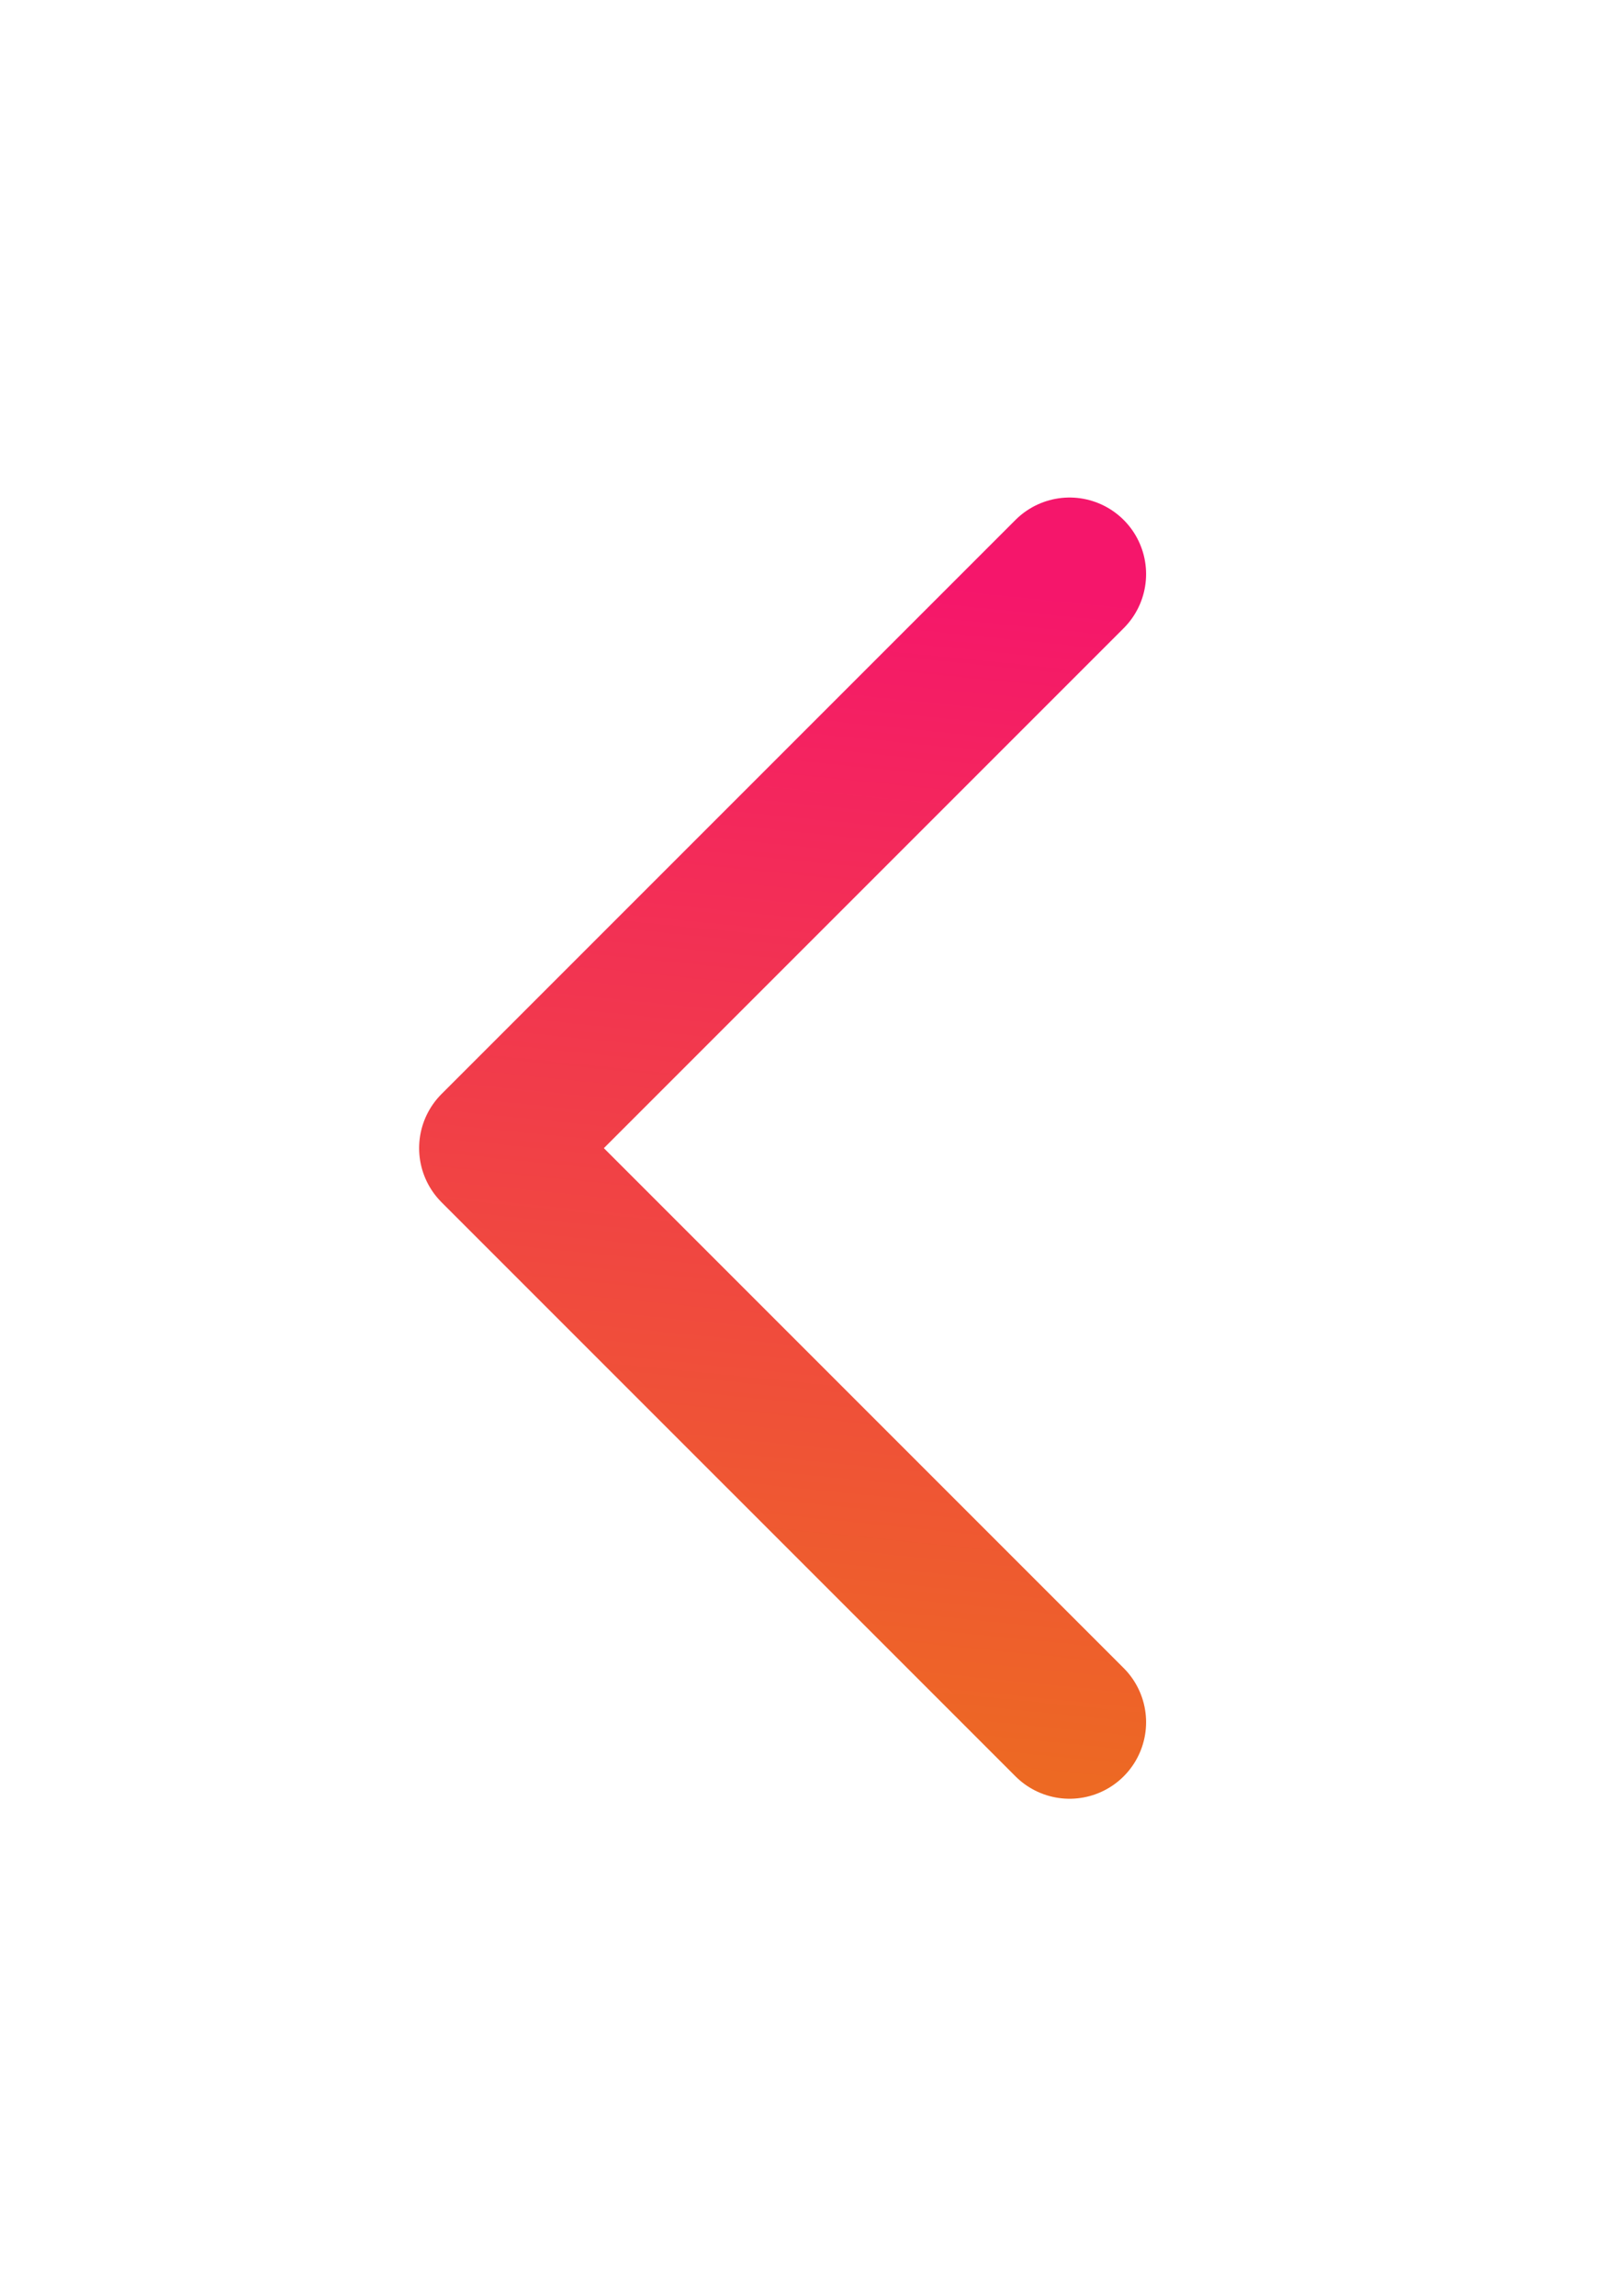 <svg width="21" height="30" viewBox="0 0 21 30" fill="none" xmlns="http://www.w3.org/2000/svg">
<g id="Frame 1313">
<path id="Vector 124" d="M13.977 7.5L6.477 15L13.977 22.5" stroke="url(#paint0_linear_61_5863)" stroke-width="2" stroke-linecap="round" stroke-linejoin="round"/>
</g>
<defs>
<linearGradient id="paint0_linear_61_5863" x1="14.233" y1="7.798" x2="12.691" y2="23.125" gradientUnits="userSpaceOnUse">
<stop stop-color="#F5166B"/>
<stop offset="1" stop-color="#ED6923"/>
</linearGradient>
</defs>
</svg>

